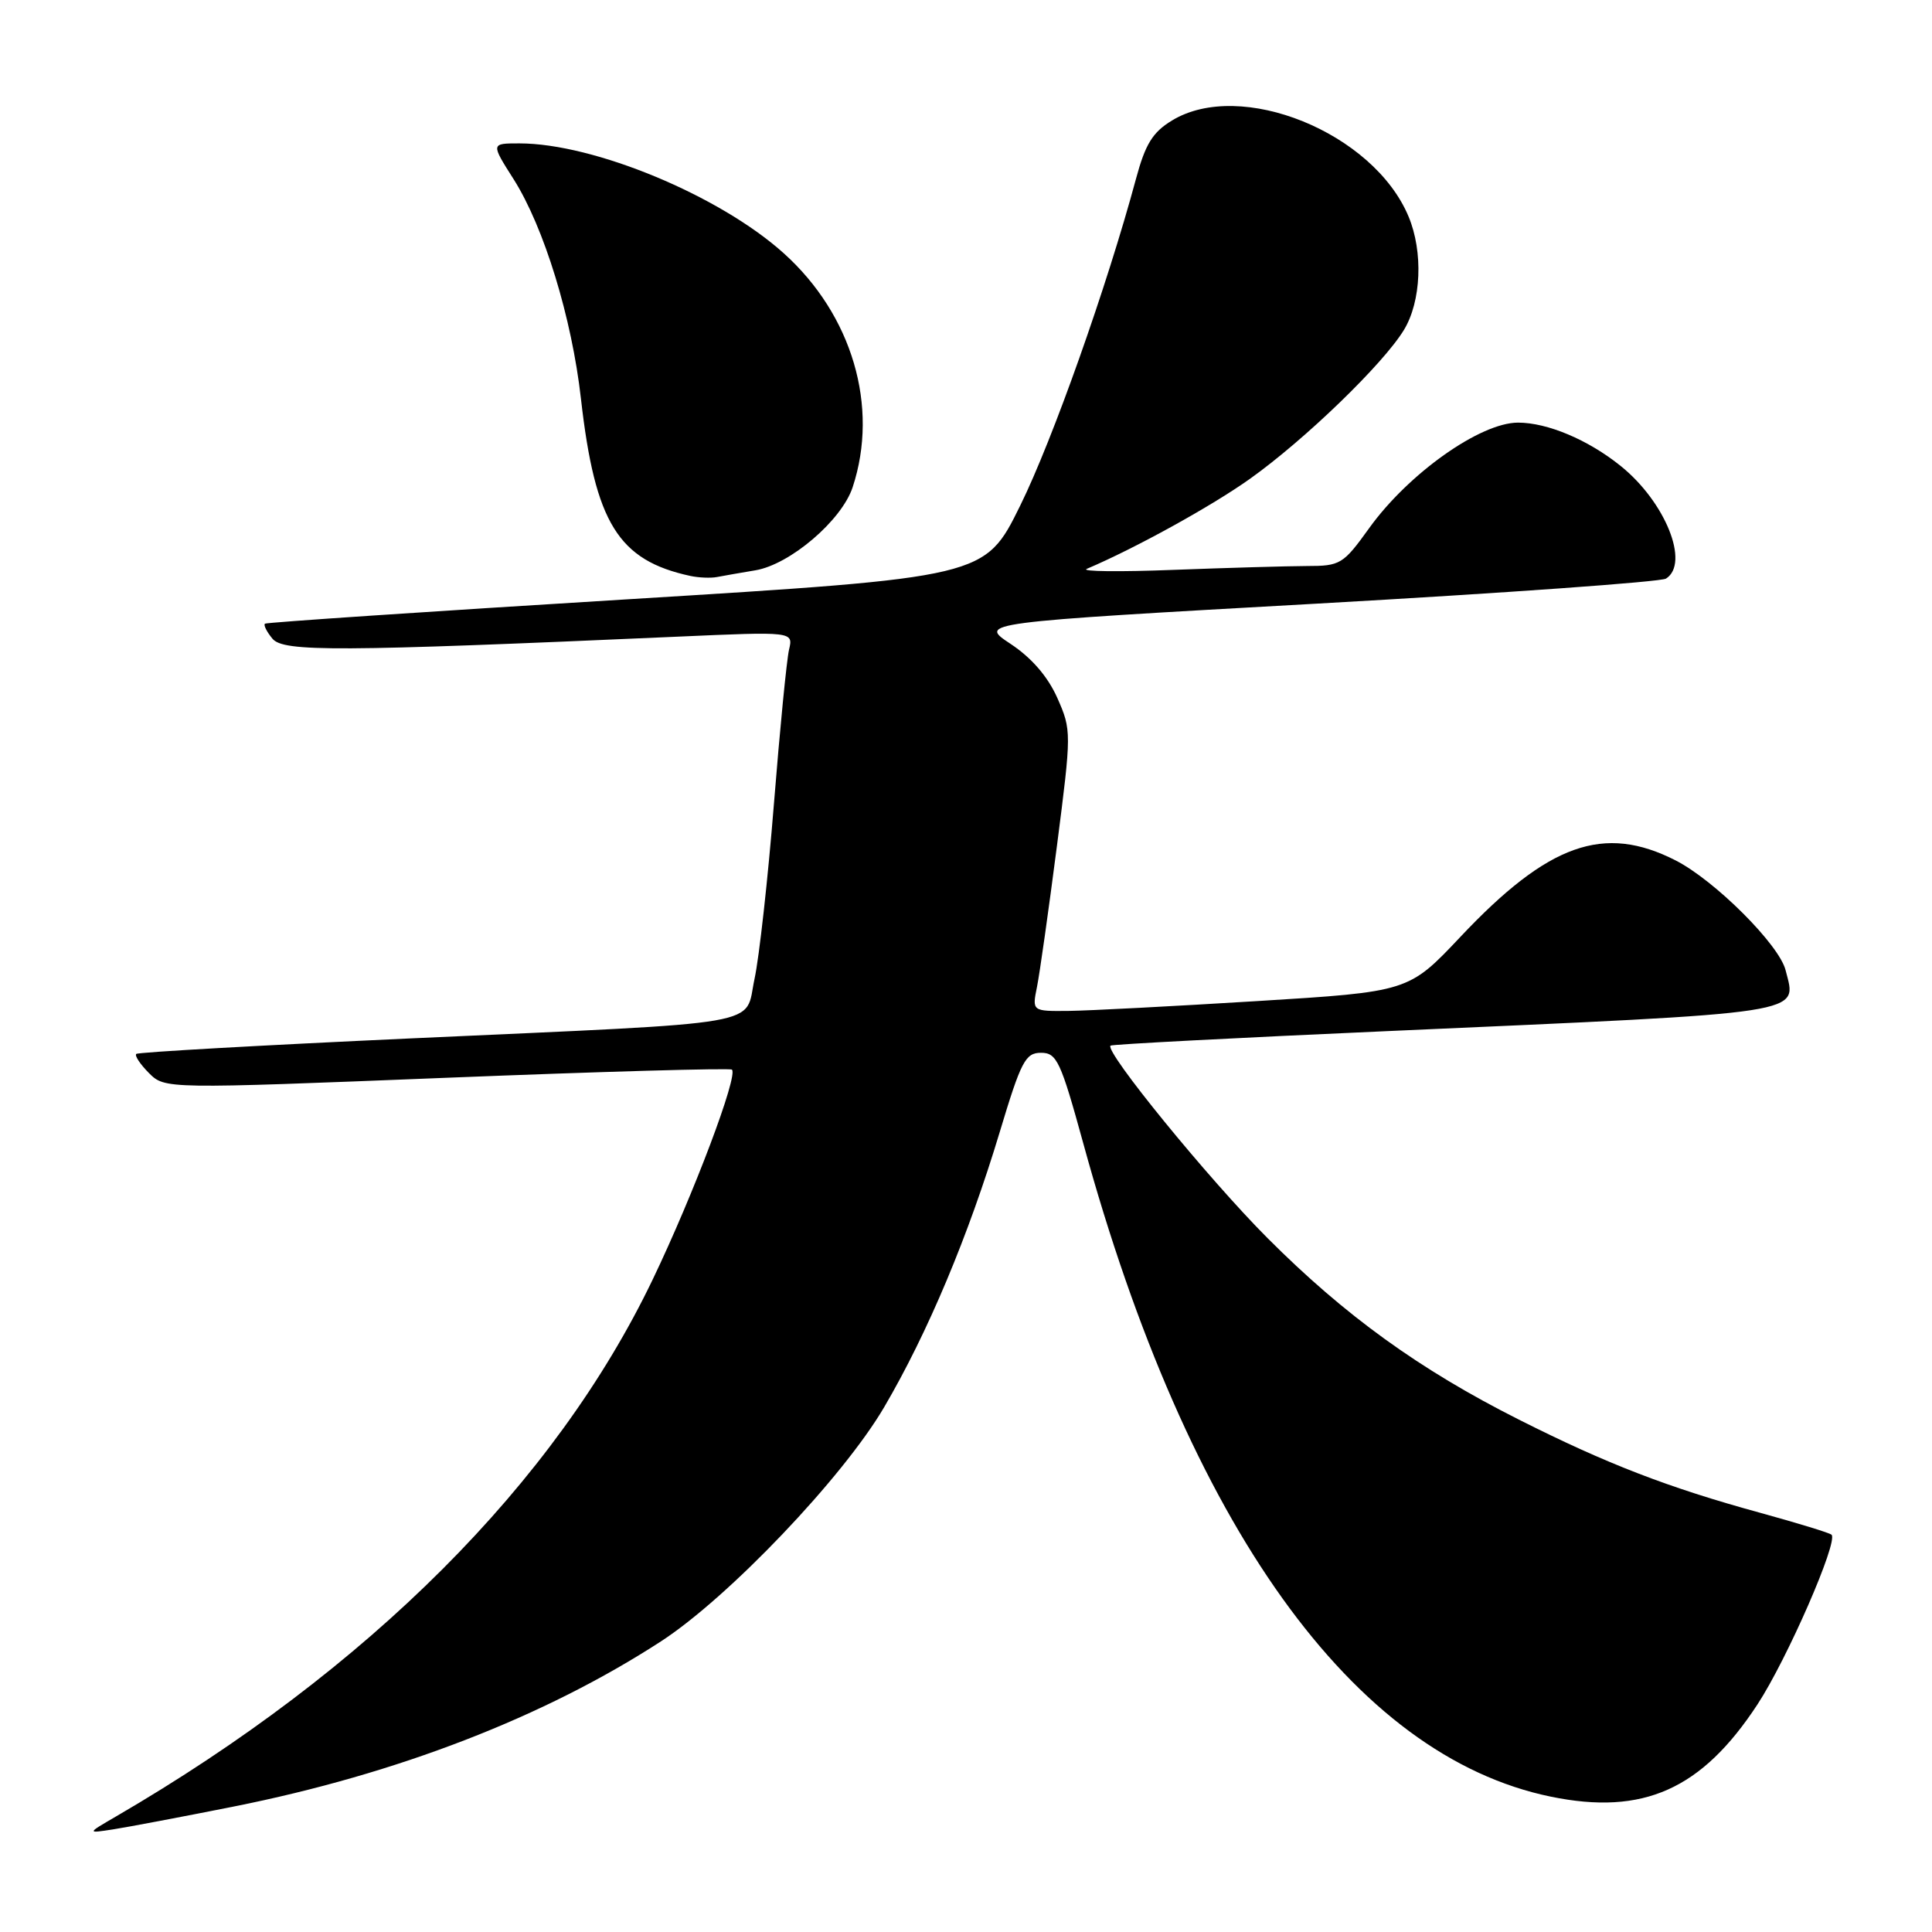 <?xml version="1.0" encoding="UTF-8" standalone="no"?>
<!DOCTYPE svg PUBLIC "-//W3C//DTD SVG 1.1//EN" "http://www.w3.org/Graphics/SVG/1.1/DTD/svg11.dtd" >
<svg xmlns="http://www.w3.org/2000/svg" xmlns:xlink="http://www.w3.org/1999/xlink" version="1.1" viewBox="0 0 256 256">
 <g >
 <path fill="currentColor"
d=" M 31.00 239.37 C 52.64 235.05 72.16 227.50 87.58 217.49 C 96.55 211.66 111.70 195.77 117.16 186.45 C 122.93 176.61 128.33 163.75 132.47 150.00 C 135.29 140.62 135.87 139.50 137.94 139.50 C 140.03 139.50 140.54 140.59 143.54 151.50 C 157.43 202.14 179.30 232.69 205.51 238.07 C 217.74 240.58 225.49 237.11 232.87 225.85 C 236.80 219.85 243.60 204.27 242.69 203.36 C 242.46 203.12 238.19 201.82 233.22 200.45 C 221.03 197.11 212.87 193.96 201.25 188.10 C 188.09 181.47 178.19 174.31 167.96 164.06 C 160.14 156.23 146.32 139.29 147.15 138.55 C 147.34 138.38 163.93 137.51 184.00 136.62 C 240.30 134.12 238.08 134.45 236.60 128.56 C 235.76 125.18 227.22 116.66 222.03 114.01 C 212.52 109.16 205.17 111.77 193.51 124.14 C 186.65 131.41 186.65 131.41 166.57 132.65 C 155.53 133.33 144.31 133.92 141.62 133.95 C 136.75 134.00 136.75 134.00 137.41 130.75 C 137.77 128.96 138.95 120.60 140.04 112.16 C 141.99 97.02 141.99 96.76 140.10 92.48 C 138.84 89.65 136.70 87.17 133.91 85.32 C 129.64 82.50 129.64 82.50 174.57 79.98 C 199.28 78.59 220.06 77.10 220.75 76.67 C 223.95 74.65 220.66 66.48 214.72 61.72 C 210.43 58.27 205.04 56.00 201.15 56.00 C 196.14 56.00 186.61 62.75 181.41 70.00 C 177.98 74.77 177.60 75.00 173.16 75.00 C 170.60 75.01 162.65 75.24 155.50 75.51 C 148.35 75.79 143.18 75.73 144.00 75.38 C 150.44 72.64 160.52 67.08 165.62 63.45 C 172.92 58.25 183.28 48.23 186.02 43.73 C 188.33 39.95 188.60 33.37 186.64 28.69 C 181.99 17.56 164.39 10.42 155.29 15.97 C 152.73 17.52 151.76 19.10 150.52 23.71 C 146.69 37.92 139.48 58.29 135.18 67.00 C 130.50 76.50 130.50 76.50 83.00 79.42 C 56.88 81.02 35.32 82.47 35.11 82.64 C 34.89 82.81 35.34 83.71 36.10 84.63 C 37.57 86.39 44.58 86.36 89.81 84.36 C 105.12 83.68 105.12 83.68 104.55 86.09 C 104.24 87.42 103.34 96.60 102.55 106.50 C 101.76 116.40 100.60 126.84 99.98 129.70 C 98.60 136.08 102.54 135.40 54.50 137.59 C 34.70 138.50 18.30 139.42 18.06 139.65 C 17.81 139.87 18.57 141.01 19.73 142.18 C 21.86 144.30 21.86 144.30 59.18 142.81 C 79.71 141.99 96.72 141.51 96.98 141.73 C 97.86 142.46 91.90 158.26 86.50 169.51 C 73.57 196.49 48.84 221.23 15.32 240.72 C 11.50 242.94 11.50 242.94 15.00 242.40 C 16.93 242.10 24.12 240.74 31.00 239.37 Z  M 100.09 75.57 C 104.69 74.80 111.53 68.96 112.98 64.56 C 116.51 53.88 112.92 41.71 103.84 33.55 C 95.35 25.91 78.71 19.00 68.81 19.00 C 65.04 19.00 65.04 19.00 68.06 23.75 C 72.08 30.10 75.77 42.10 76.98 52.85 C 78.85 69.29 81.92 74.26 91.50 76.32 C 92.60 76.55 94.17 76.62 95.00 76.46 C 95.83 76.30 98.11 75.90 100.09 75.57 Z "/>
</g>
</svg>